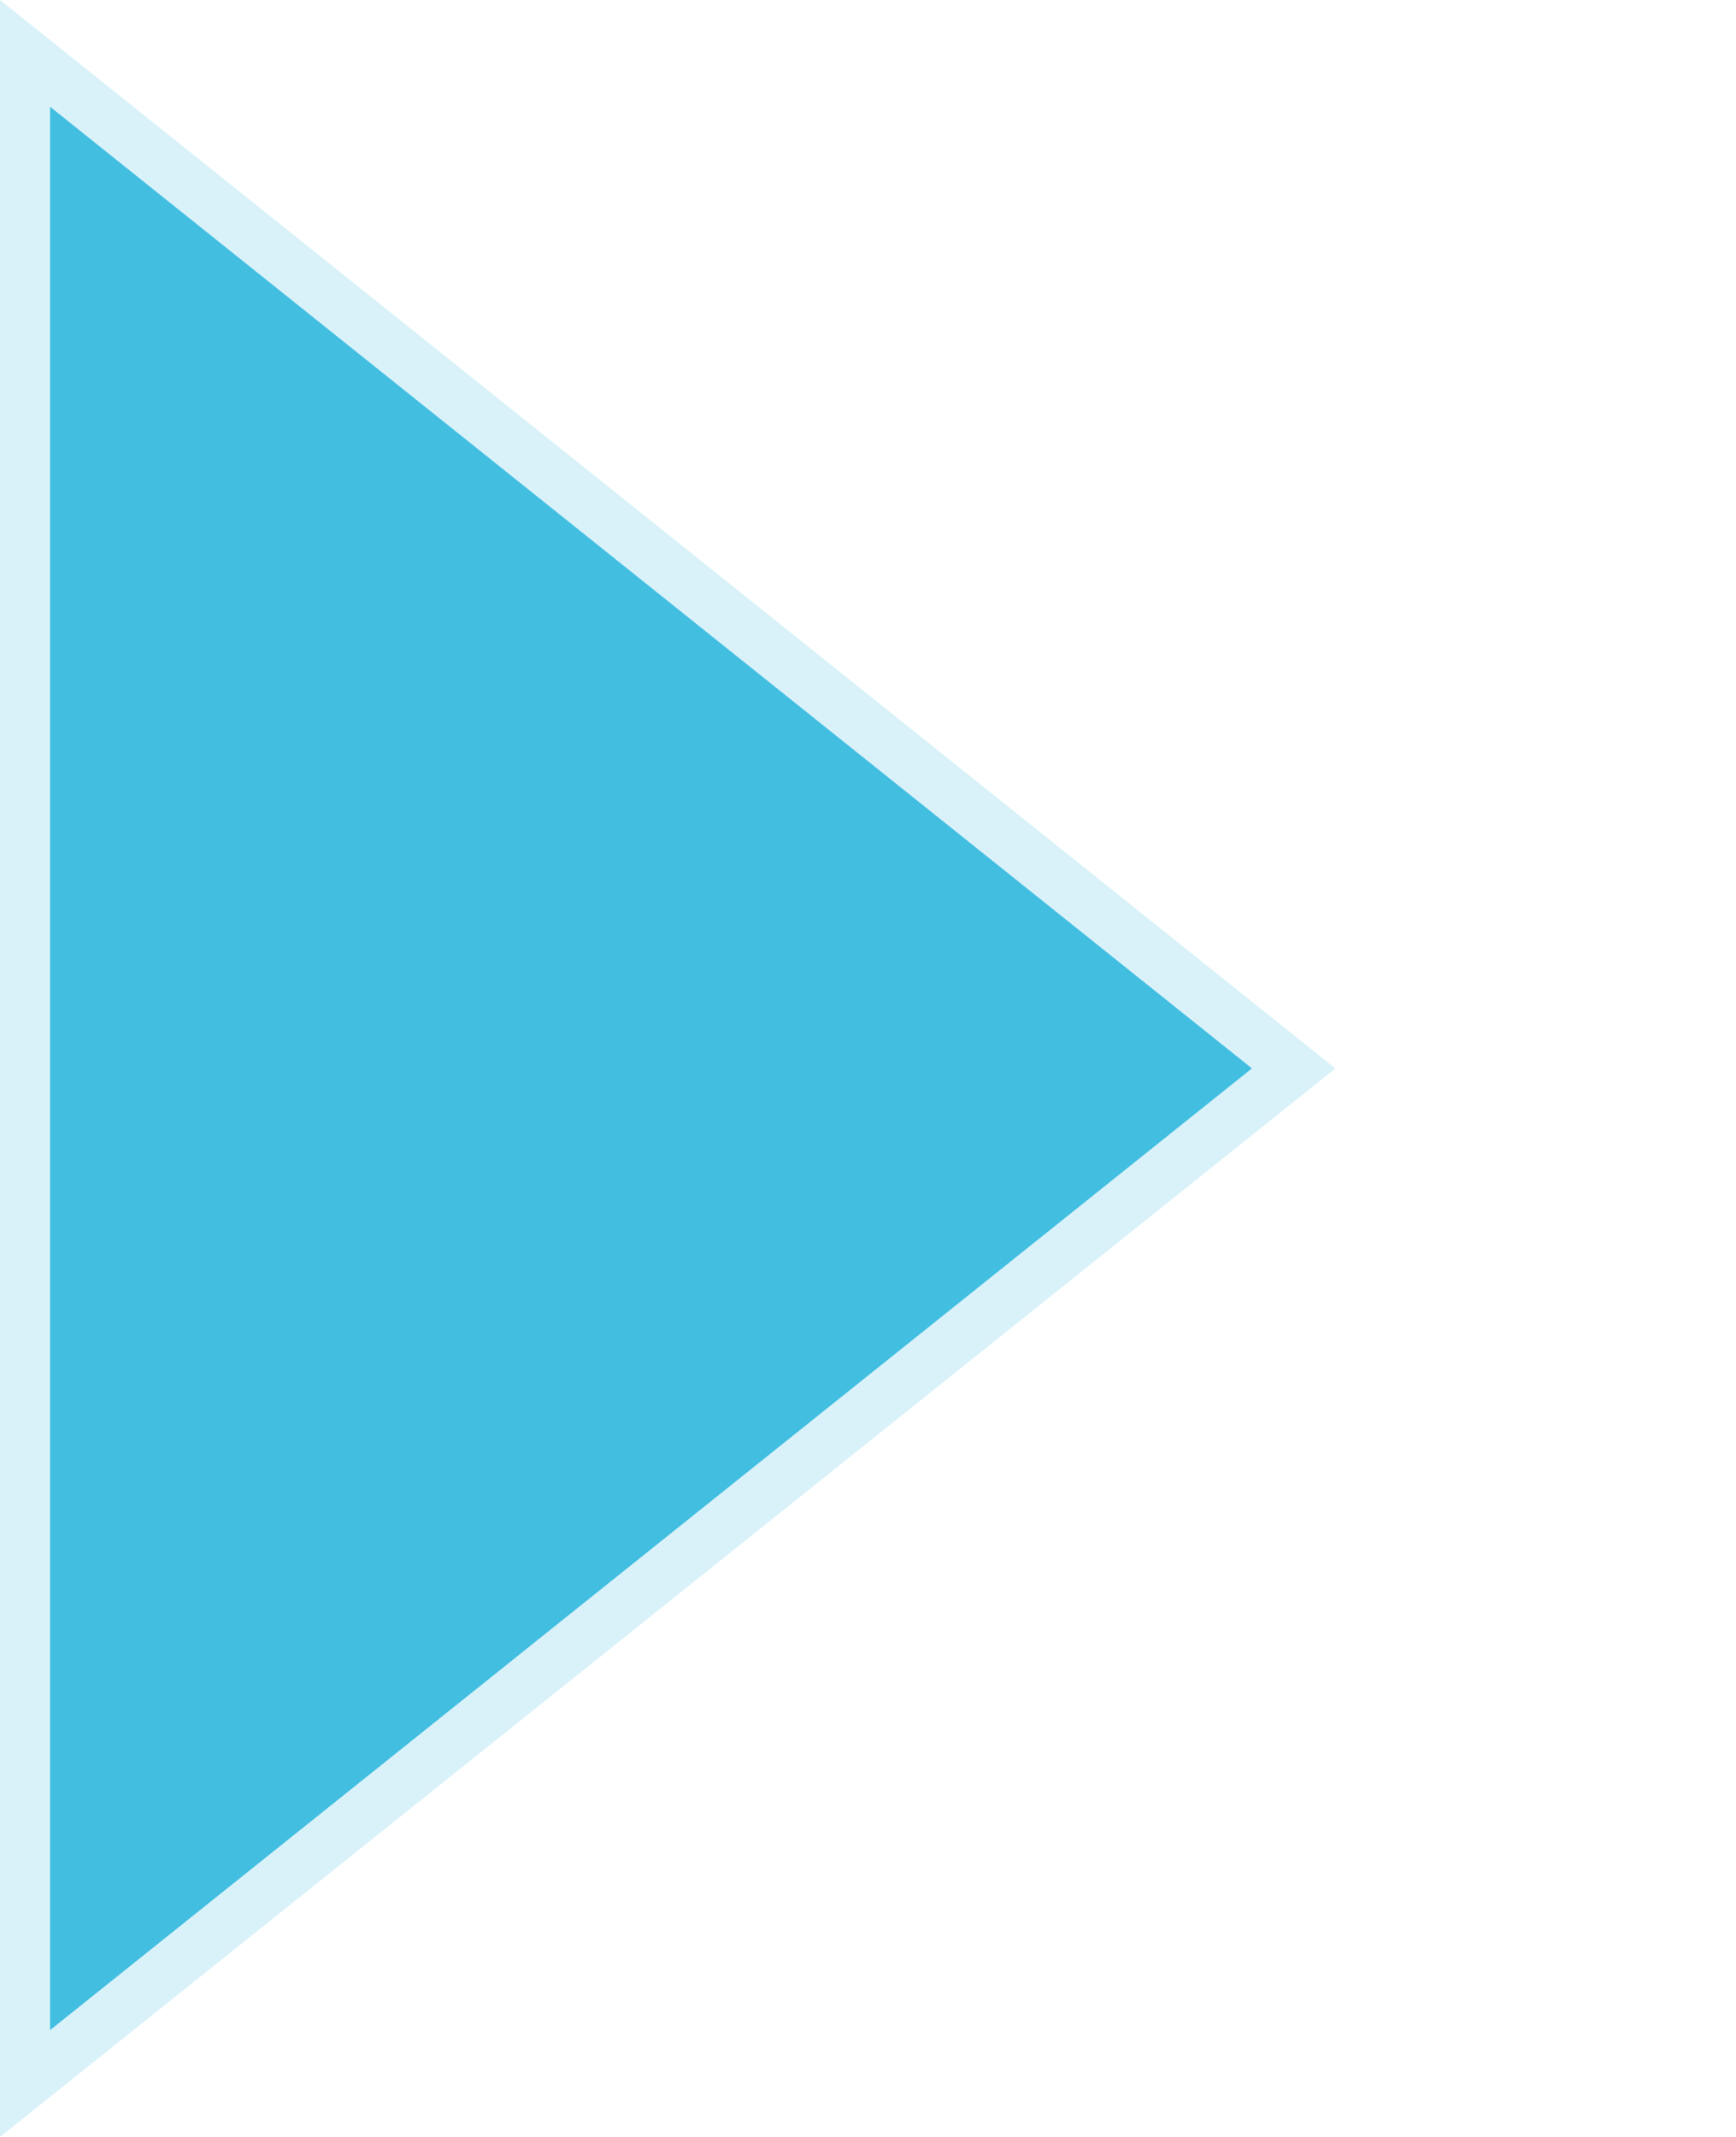 <?xml version="1.0" encoding="utf-8"?>
<!-- Generator: Adobe Illustrator 15.0.0, SVG Export Plug-In . SVG Version: 6.00 Build 0)  -->
<!DOCTYPE svg PUBLIC "-//W3C//DTD SVG 1.1//EN" "http://www.w3.org/Graphics/SVG/1.1/DTD/svg11.dtd">
<svg version="1.1"
	 id="svg2" sodipodi:docname="add-workspace-button-hover.svg" inkscape:version="0.48.3.1 r9886" xmlns:inkscape="http://www.inkscape.org/namespaces/inkscape" xmlns:sodipodi="http://sodipodi.sourceforge.net/DTD/sodipodi-0.dtd" xmlns:rdf="http://www.w3.org/1999/02/22-rdf-syntax-ns#" xmlns:svg="http://www.w3.org/2000/svg" xmlns:cc="http://creativecommons.org/ns#" xmlns:dc="http://purl.org/dc/elements/1.1/"
	 xmlns="http://www.w3.org/2000/svg" xmlns:xlink="http://www.w3.org/1999/xlink" x="0px" y="0px" width="26px" height="32px"
	 viewBox="0 0 26 32" enable-background="new 0 0 26 32" xml:space="preserve">
<sodipodi:namedview  pagecolor="#000000" bordercolor="#666666" borderopacity="1.0" id="base" inkscape:cx="1.353479" inkscape:pageopacity="0.82352941" fit-margin-right="5" inkscape:pageshadow="2" inkscape:zoom="11.313709" inkscape:cy="12.2645" inkscape:document-units="px" borderlayer="true" inkscape:current-layer="layer1" showgrid="false" inkscape:showpageshadow="false" inkscape:window-width="1366" inkscape:window-height="712" inkscape:window-x="0" inkscape:window-y="0" inkscape:window-maximized="1" fit-margin-top="0" fit-margin-left="2" fit-margin-bottom="0">
	
		<inkscape:grid  type="xygrid" id="grid17403" empspacing="5" visible="true" enabled="true" originy="-1.26px" snapvisiblegridlinesonly="true" originx="-2.79px">
		</inkscape:grid>
</sodipodi:namedview>
<g id="layer1" transform="translate(-2.79,-1019.102)" inkscape:label="Layer 1" inkscape:groupmode="layer">
	
		<path id="path18028" sodipodi:cx="84.5" sodipodi:type="star" sodipodi:sides="3" sodipodi:r1="5" sodipodi:cy="337.5" sodipodi:r2="2.5" sodipodi:arg1="0.52359878" inkscape:flatsided="true" sodipodi:arg2="1.5707963" inkscape:rounded="0" inkscape:randomized="0" opacity="0.2" fill="#42BEE1" enable-background="new    " d="
		M2.79,1051.102v-32l20,16L2.79,1051.102z"/>
	
		<path id="path18028-6" sodipodi:cx="84.5" sodipodi:type="star" sodipodi:sides="3" sodipodi:r1="5" sodipodi:cy="337.5" sodipodi:r2="2.5" sodipodi:arg1="0.52359878" inkscape:flatsided="true" sodipodi:arg2="1.5707963" inkscape:rounded="0" inkscape:randomized="0" fill="#42BEE1" d="
		M3.54,1049.502v-28.801l18,14.4L3.54,1049.502z"/>
</g>
</svg>
